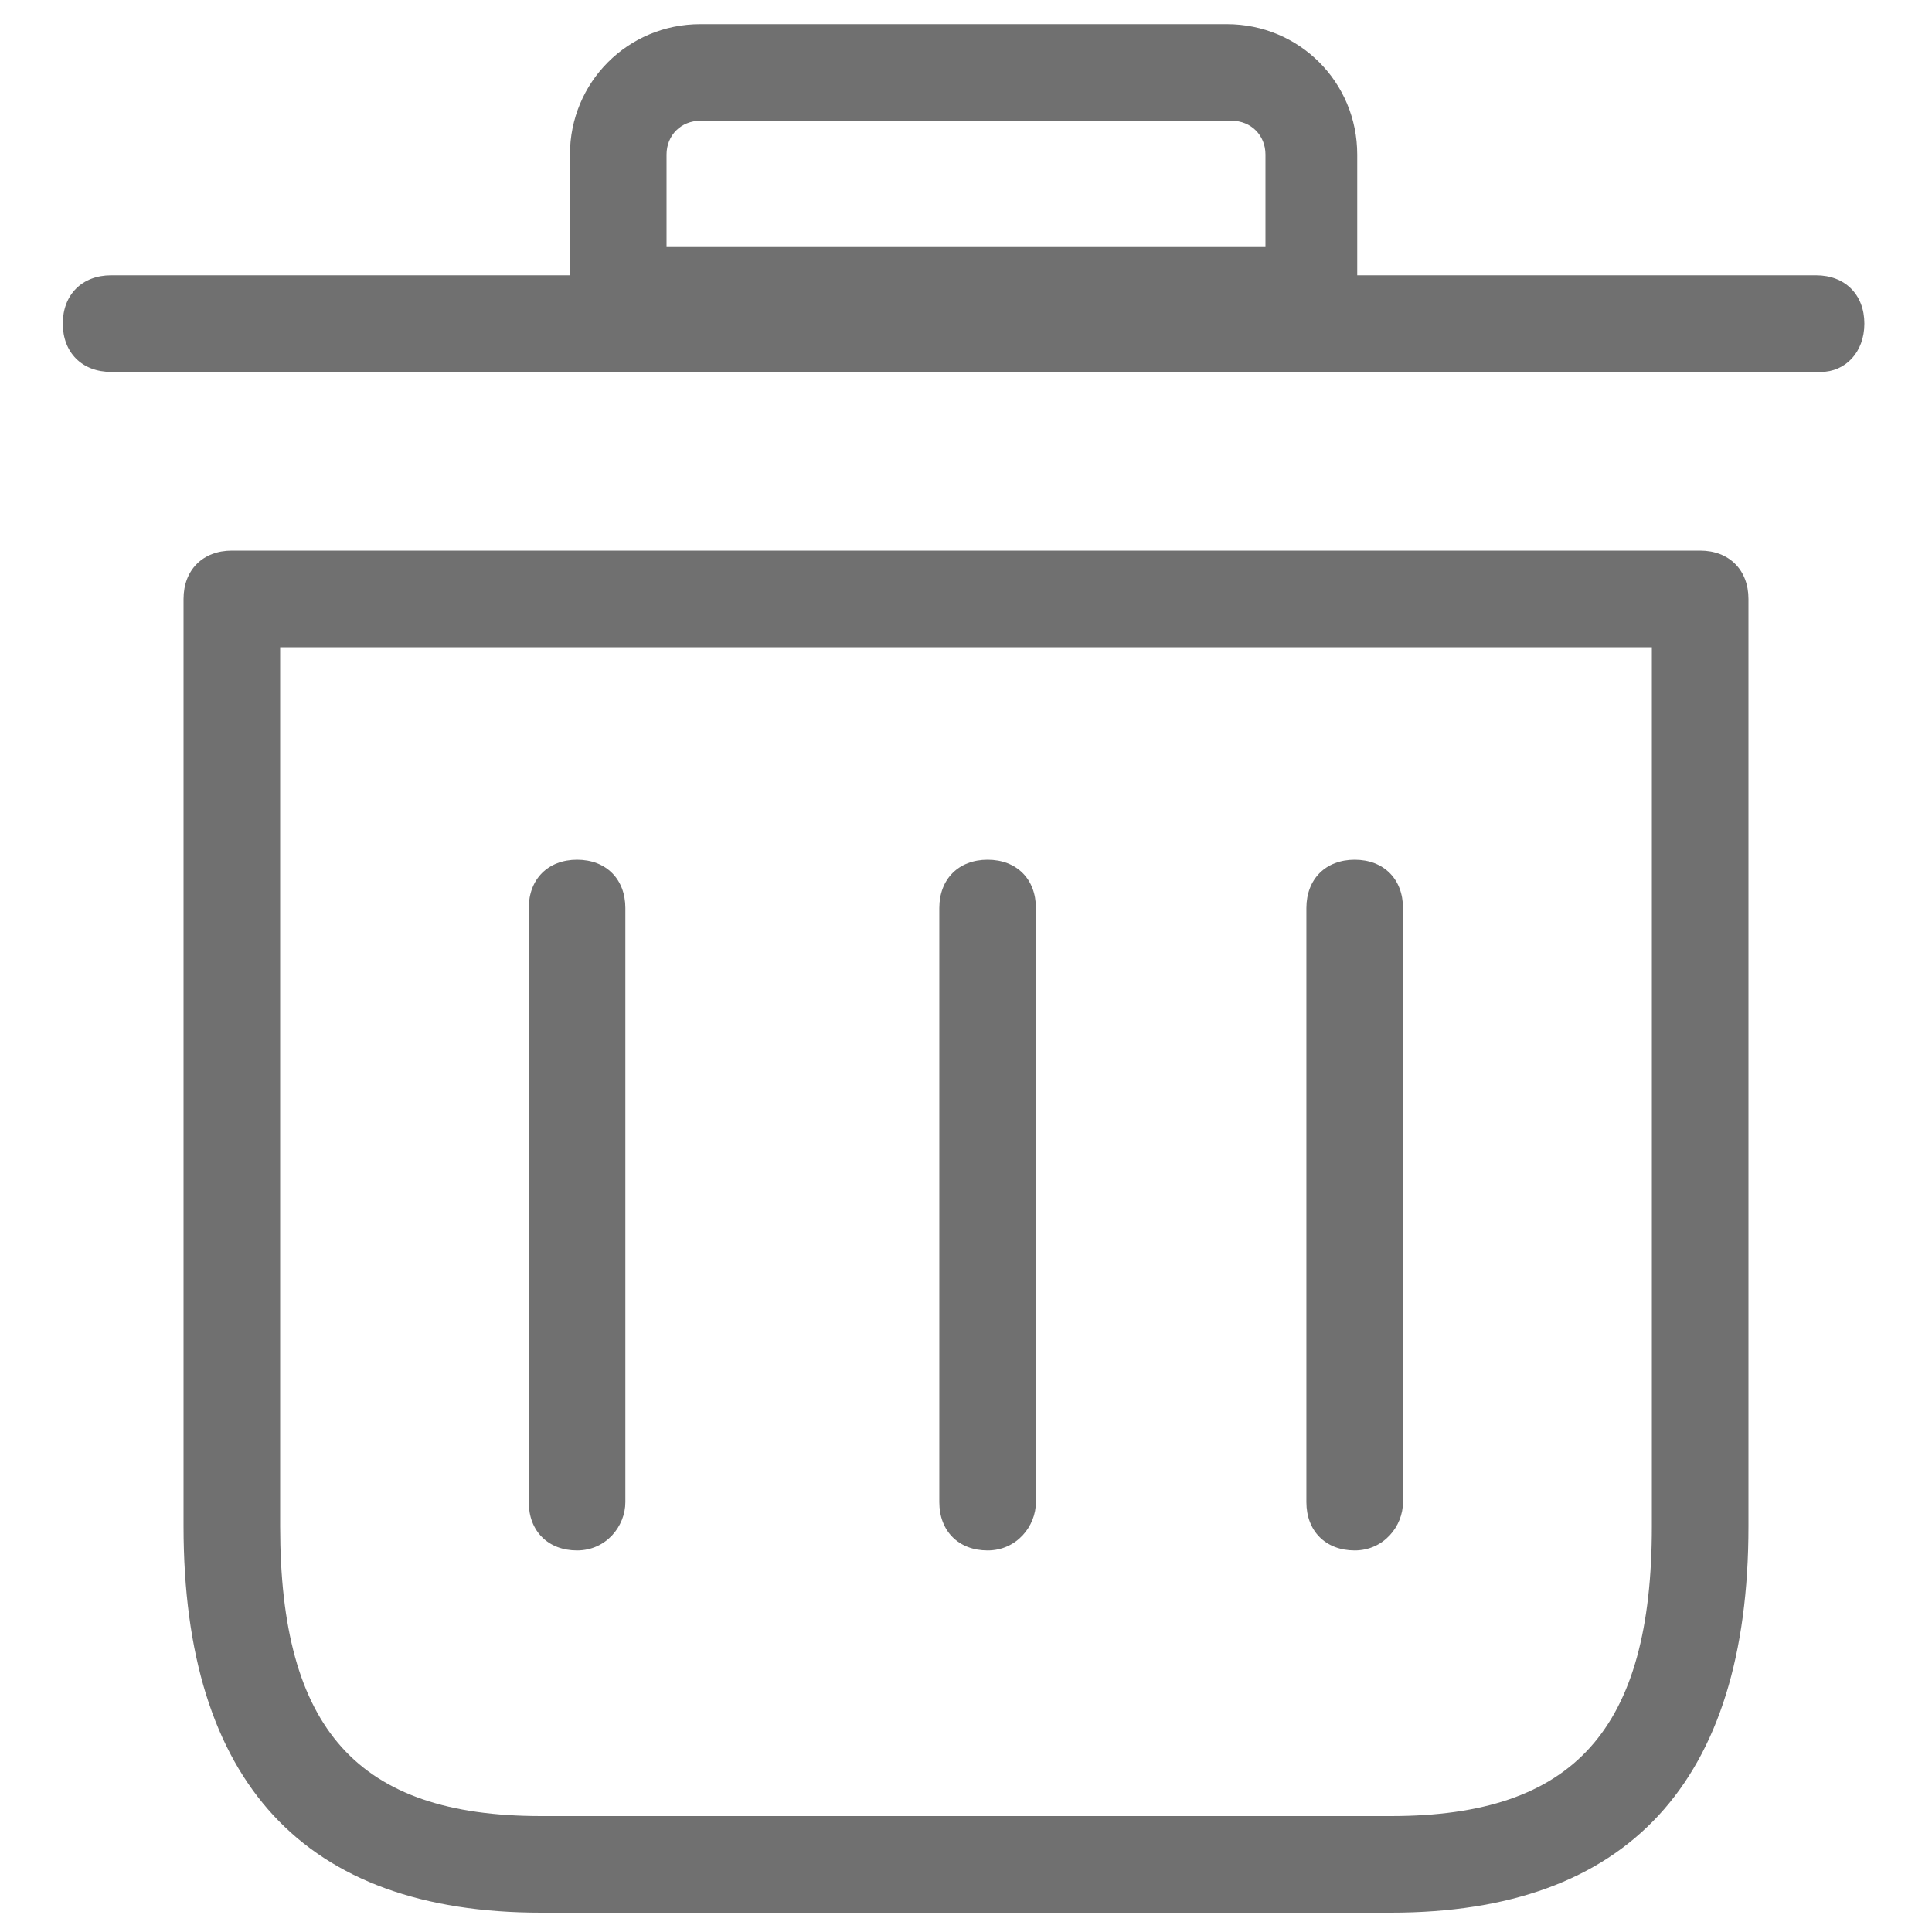 <?xml version="1.0" standalone="no"?><!DOCTYPE svg PUBLIC "-//W3C//DTD SVG 1.1//EN" "http://www.w3.org/Graphics/SVG/1.1/DTD/svg11.dtd"><svg class="icon" width="200px" height="200.00px" viewBox="0 0 1024 1024" version="1.1" xmlns="http://www.w3.org/2000/svg"><path fill="#707070" d="M721.92 181.76 302.08 181.76 302.08 81.92c0-38.4 30.72-69.12 69.12-69.12l279.04 0c38.4 0 69.12 30.72 69.12 69.12L719.36 181.76zM353.28 130.56l317.44 0L670.72 81.92c0-10.24-7.68-17.92-17.92-17.92L371.2 64c-10.24 0-17.92 7.68-17.92 17.92L353.28 130.56zM305.853 821.76c-15.36 0-25.6-10.24-25.6-25.6L280.253 481.28c0-15.36 10.24-25.6 25.6-25.6s25.6 10.24 25.6 25.6L331.453 796.16C331.453 808.96 321.213 821.76 305.853 821.76zM523.453 821.76c-15.36 0-25.6-10.24-25.6-25.6L497.853 481.28c0-15.36 10.24-25.6 25.6-25.6 15.36 0 25.6 10.24 25.6 25.6L549.053 796.16C549.053 808.96 538.813 821.76 523.453 821.76zM718.013 821.76c-15.36 0-25.6-10.24-25.6-25.6L692.413 481.28c0-15.36 10.24-25.6 25.6-25.6 15.36 0 25.6 10.24 25.6 25.6L743.613 796.16C743.613 808.96 733.373 821.76 718.013 821.76zM965.12 197.12 58.88 197.12c-15.36 0-25.6-10.24-25.6-25.6s10.24-25.6 25.6-25.6l903.68 0c15.36 0 25.6 10.24 25.6 25.6S977.92 197.12 965.12 197.12zM737.28 1013.76 286.72 1013.76c-125.44 0-189.44-69.12-189.44-204.8L97.28 317.44c0-15.36 10.24-25.6 25.6-25.6l778.24 0c15.36 0 25.6 10.24 25.6 25.6l0 491.52C926.72 944.64 862.72 1013.76 737.28 1013.76zM148.48 343.04l0 465.92c0 107.52 40.96 153.6 138.24 153.6l450.56 0c97.28 0 138.24-46.08 138.24-153.6L875.52 343.04 148.48 343.04z" /></svg>